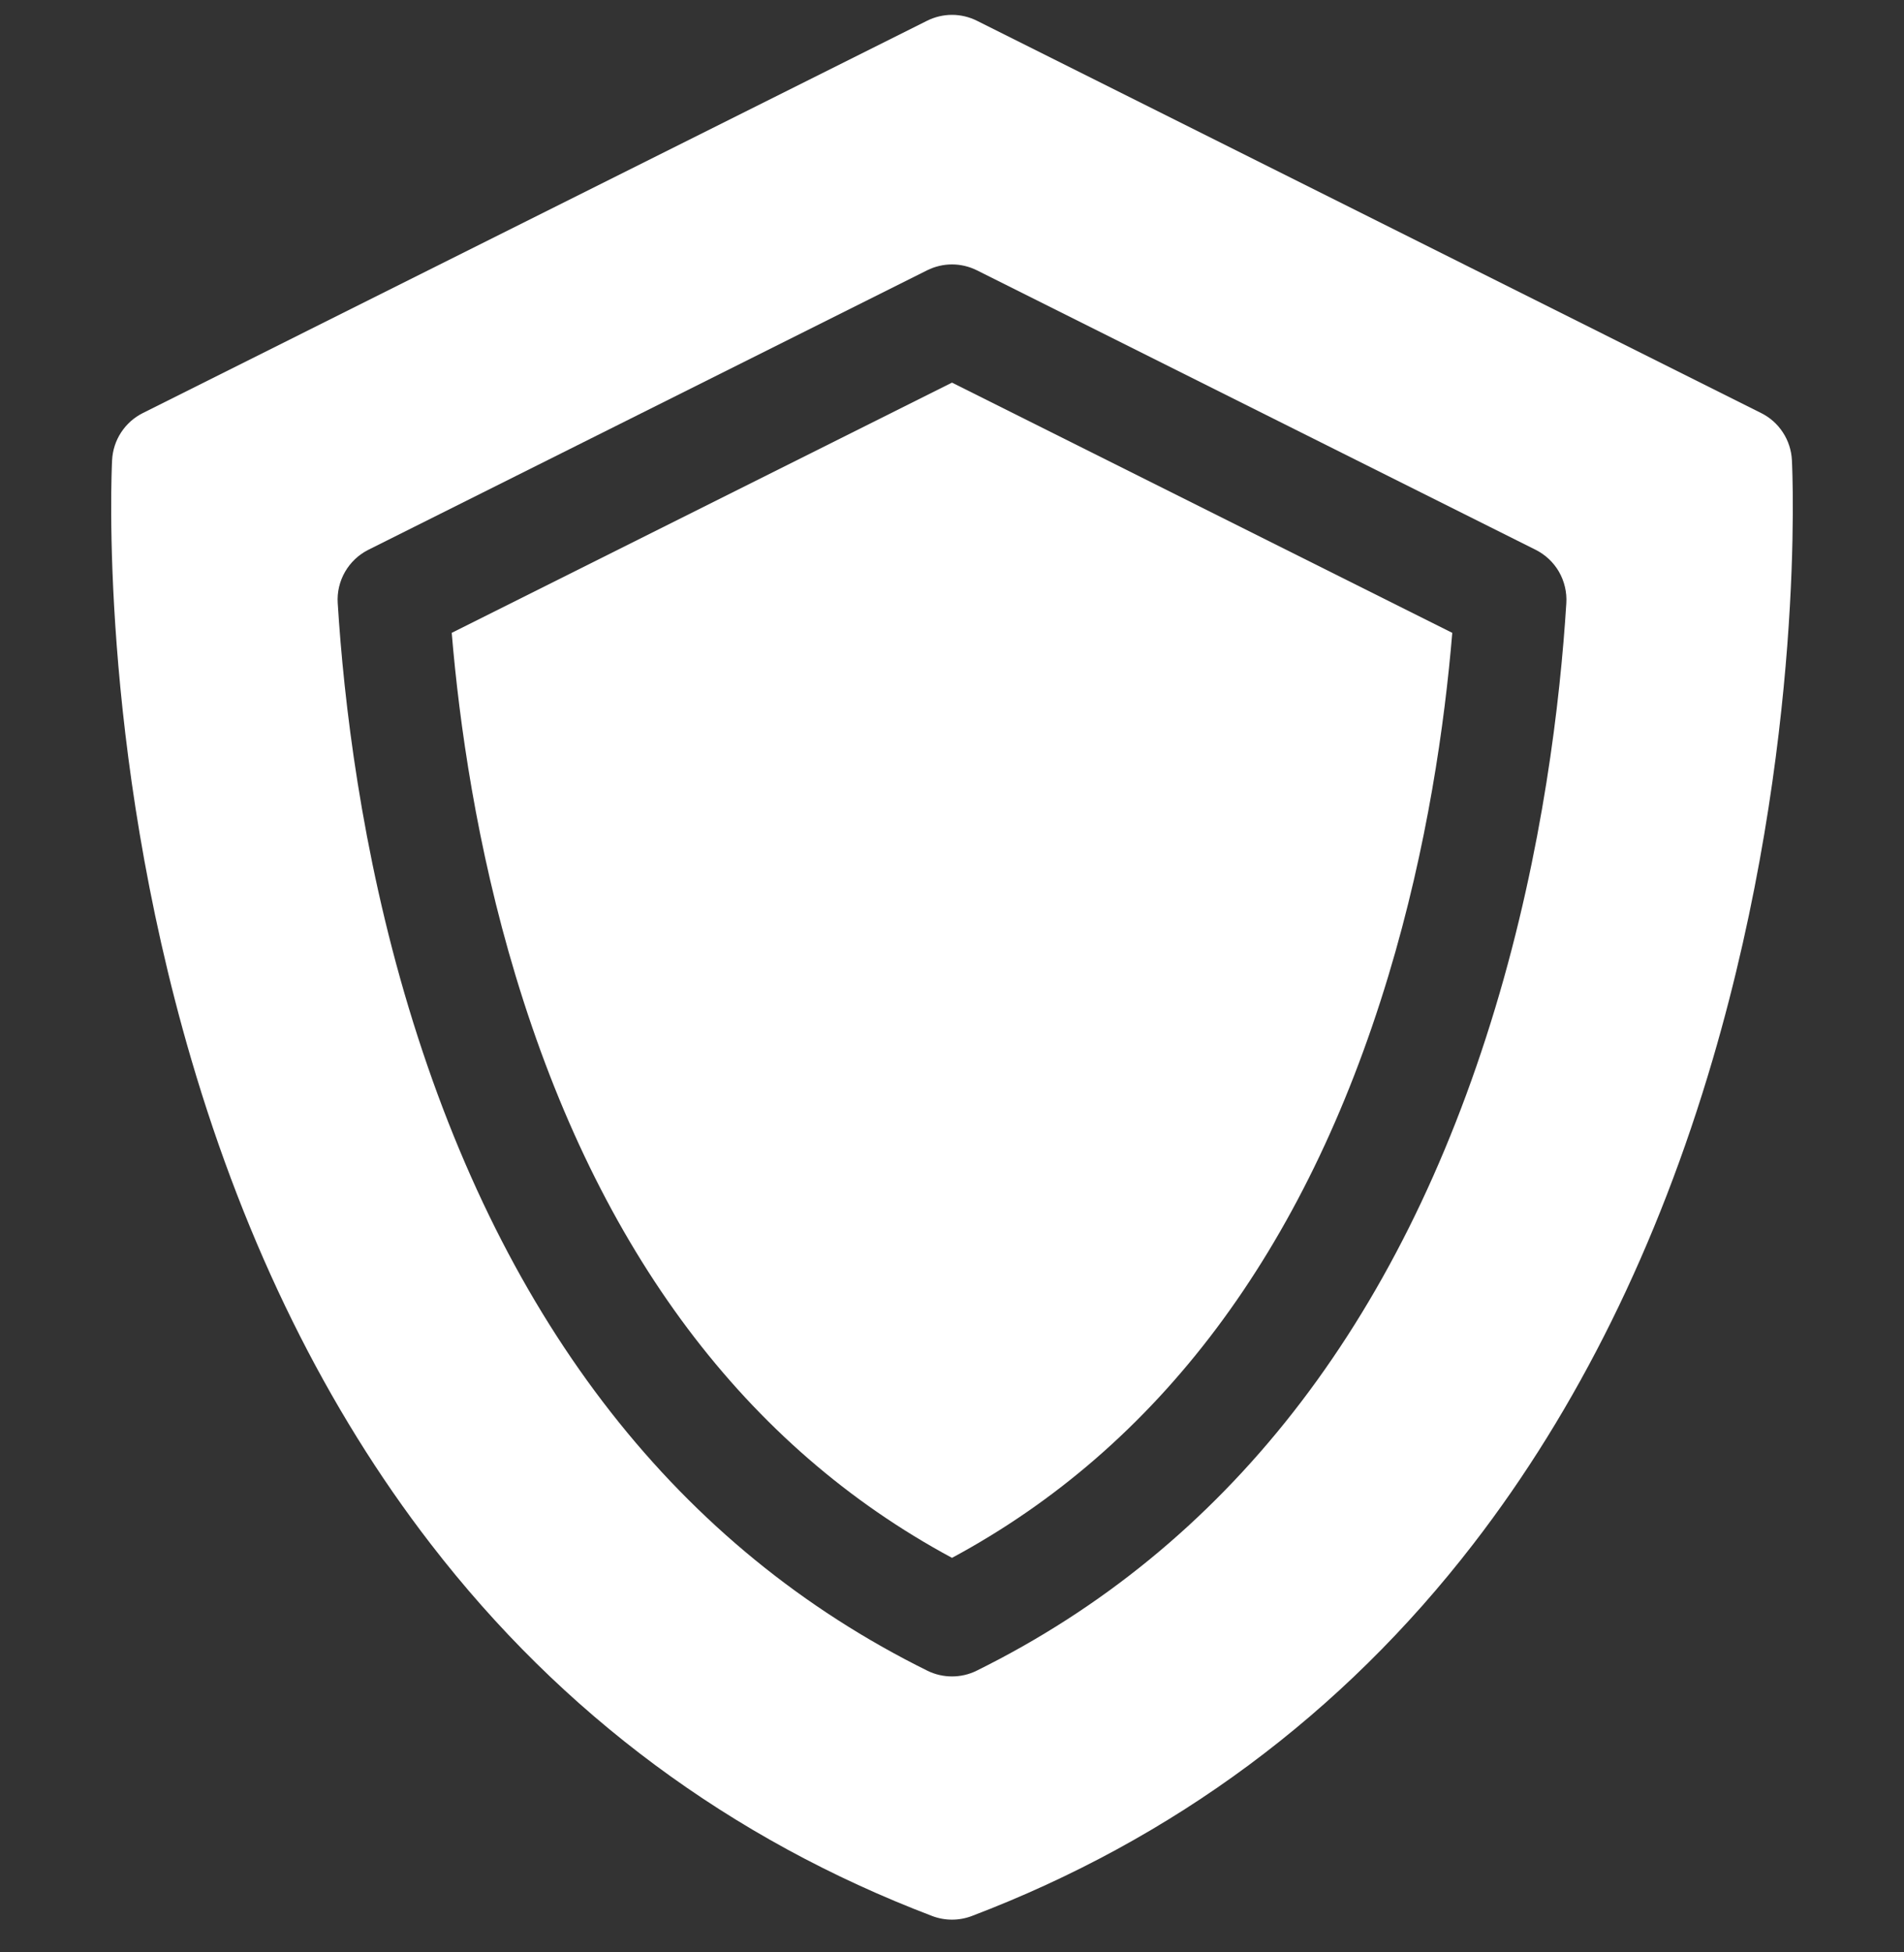 <svg width="40" height="41" viewBox="0 0 40 41" fill="none" xmlns="http://www.w3.org/2000/svg">
<rect x="0" y="0" width="40" height="41" fill="#333333" stroke="none"/>
<g clip-path="url(#clip0_1_2899)">
<path d="M9.49 13.29C9.648 15.182 10.011 17.773 10.833 20.494C12.578 26.271 15.661 30.38 20 32.715C24.339 30.38 27.422 26.271 29.167 20.494C29.989 17.773 30.352 15.182 30.51 13.29L20 8.035L9.49 13.29Z" fill="white"/>
<path d="M37.645 9.661C37.634 9.454 37.569 9.253 37.455 9.08C37.342 8.906 37.184 8.766 36.999 8.674L20.524 0.436C20.361 0.355 20.182 0.312 20 0.312C19.818 0.312 19.639 0.355 19.476 0.436L3.001 8.674C2.816 8.766 2.659 8.906 2.545 9.08C2.431 9.253 2.366 9.454 2.355 9.661C2.343 9.901 2.072 15.611 4.017 22.242C5.168 26.165 6.861 29.591 9.05 32.425C11.807 35.998 15.351 38.625 19.583 40.236C19.852 40.338 20.148 40.338 20.417 40.236C24.649 38.625 28.193 35.998 30.951 32.425C33.139 29.591 34.832 26.165 35.983 22.242C37.928 15.611 37.657 9.901 37.645 9.661ZM20.519 35.084C20.358 35.164 20.18 35.205 20 35.205C19.82 35.205 19.642 35.164 19.481 35.084C14.263 32.504 10.598 27.823 8.589 21.172C7.585 17.845 7.222 14.71 7.095 12.666C7.08 12.436 7.134 12.208 7.249 12.008C7.364 11.809 7.534 11.648 7.74 11.545L19.476 5.677C19.639 5.596 19.818 5.553 20 5.553C20.182 5.553 20.361 5.596 20.524 5.677L32.26 11.545C32.466 11.648 32.637 11.809 32.752 12.008C32.866 12.208 32.92 12.437 32.906 12.666C32.778 14.71 32.416 17.845 31.411 21.172C29.402 27.823 25.738 32.504 20.519 35.084Z" fill="white"/>
</g>
<defs>
<clipPath id="clip0_1_2899">
<rect width="40" height="40" fill="white" transform="translate(0 0.312)"/>
</clipPath>
</defs>
</svg>
